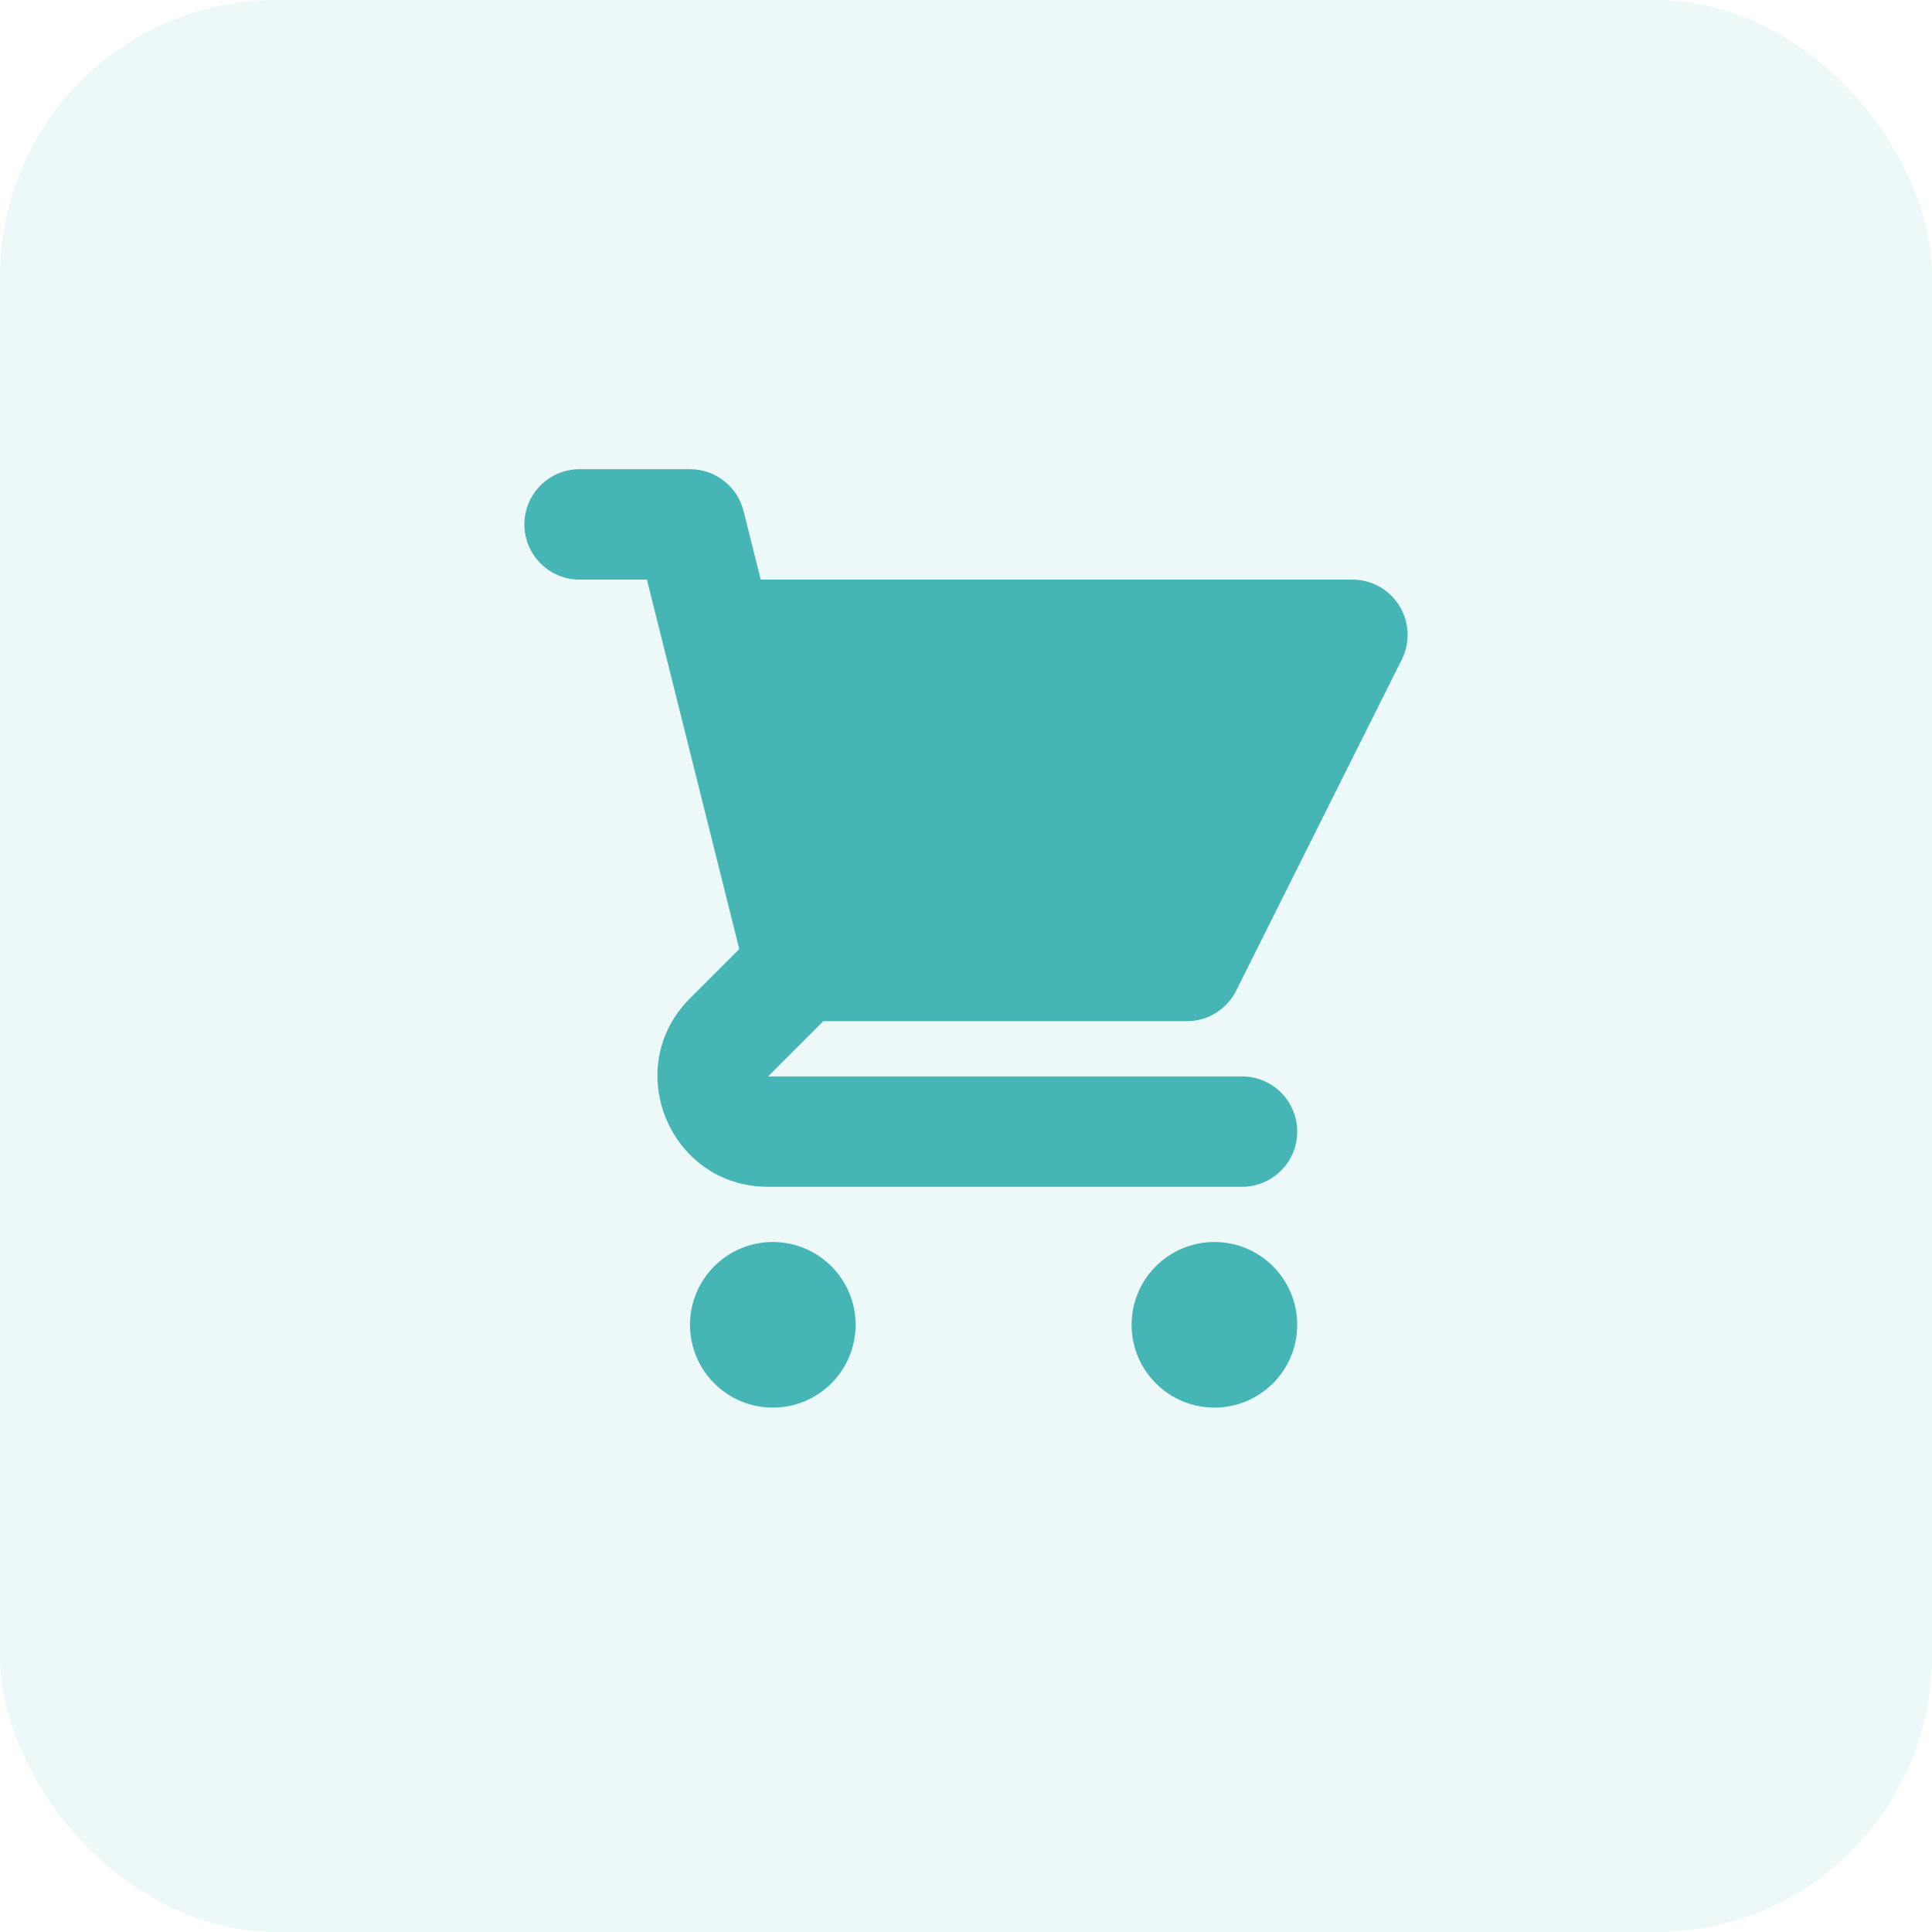 <svg width="56" height="56" viewBox="0 0 56 56" fill="none" xmlns="http://www.w3.org/2000/svg">
<g filter="url(#filter0_b_2046_339)">
<rect width="56" height="56" rx="8" fill="#EDF8F8"/>
<path d="M16.8 13.6C15.916 13.6 15.2 14.316 15.2 15.2C15.2 16.084 15.916 16.8 16.8 16.8H18.751L19.24 18.756C19.245 18.778 19.251 18.801 19.257 18.823L21.428 27.509L20 28.937C17.984 30.953 19.412 34.4 22.263 34.4H36C36.884 34.4 37.6 33.684 37.6 32.8C37.6 31.916 36.884 31.2 36 31.2L22.263 31.2L23.863 29.6H34.4C35.006 29.6 35.56 29.258 35.831 28.715L40.631 19.116C40.879 18.619 40.853 18.03 40.561 17.559C40.27 17.087 39.755 16.8 39.2 16.8H22.049L21.552 14.812C21.374 14.1 20.734 13.6 20 13.6H16.8Z" fill="#46B5B6"/>
<path d="M37.6 38.4C37.6 39.725 36.526 40.8 35.2 40.8C33.875 40.8 32.8 39.725 32.8 38.4C32.8 37.075 33.875 36 35.2 36C36.526 36 37.6 37.075 37.6 38.4Z" fill="#46B5B6"/>
<path d="M22.4 40.8C23.726 40.8 24.8 39.725 24.8 38.4C24.8 37.075 23.726 36 22.4 36C21.075 36 20 37.075 20 38.4C20 39.725 21.075 40.8 22.4 40.8Z" fill="#46B5B6"/>
</g>
<defs>
<filter id="filter0_b_2046_339" x="-10" y="-10" width="76" height="76" filterUnits="userSpaceOnUse" color-interpolation-filters="sRGB">
<feFlood flood-opacity="0" result="BackgroundImageFix"/>
<feGaussianBlur in="BackgroundImageFix" stdDeviation="5"/>
<feComposite in2="SourceAlpha" operator="in" result="effect1_backgroundBlur_2046_339"/>
<feBlend mode="normal" in="SourceGraphic" in2="effect1_backgroundBlur_2046_339" result="shape"/>
</filter>
</defs>
</svg>
